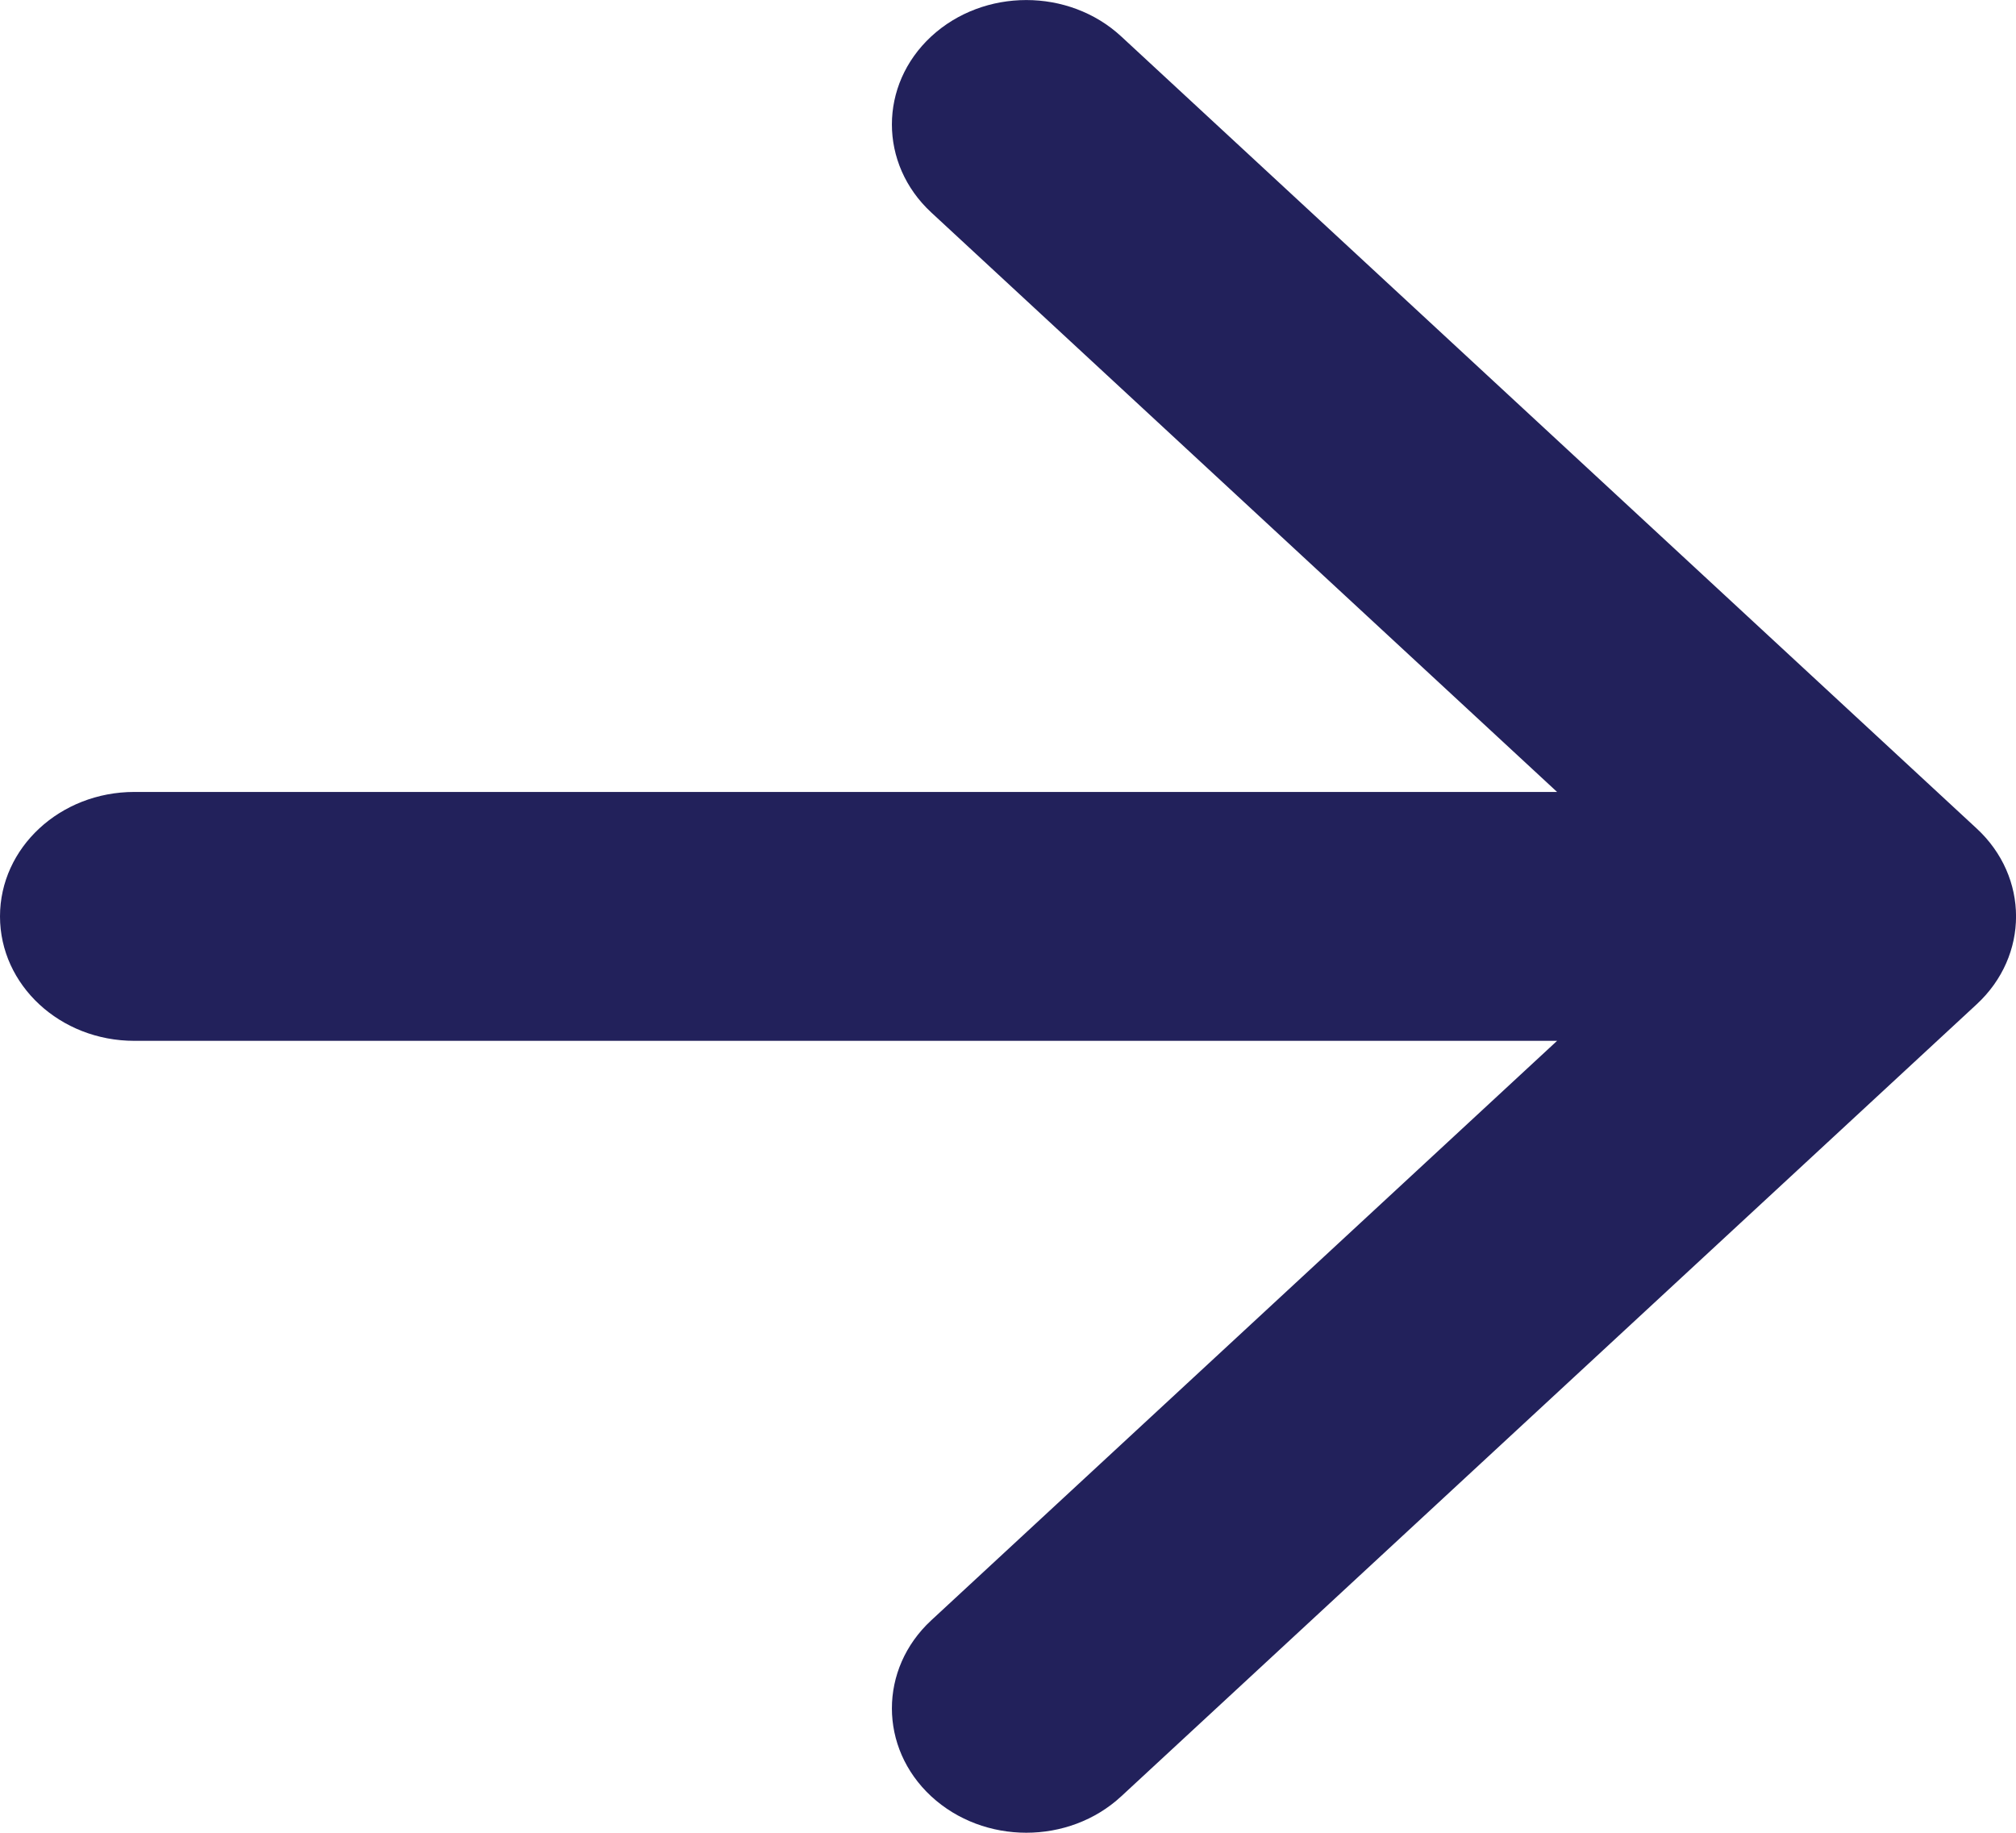<svg width="11" height="10" viewBox="0 0 11 10" fill="none" xmlns="http://www.w3.org/2000/svg">
<path fill-rule="evenodd" clip-rule="evenodd" d="M6.118 0.199L10.785 4.52C11.072 4.785 11.072 5.215 10.785 5.48L6.118 9.801C5.832 10.066 5.368 10.066 5.081 9.801C4.795 9.536 4.795 9.106 5.081 8.841L8.496 5.679L0.733 5.679C0.328 5.679 4.69897e-07 5.375 4.37114e-07 5C4.04331e-07 4.625 0.328 4.321 0.733 4.321L8.496 4.321L5.081 1.159C4.795 0.894 4.795 0.464 5.081 0.199C5.368 -0.066 5.832 -0.066 6.118 0.199Z" fill="#22215B"/>
</svg>
